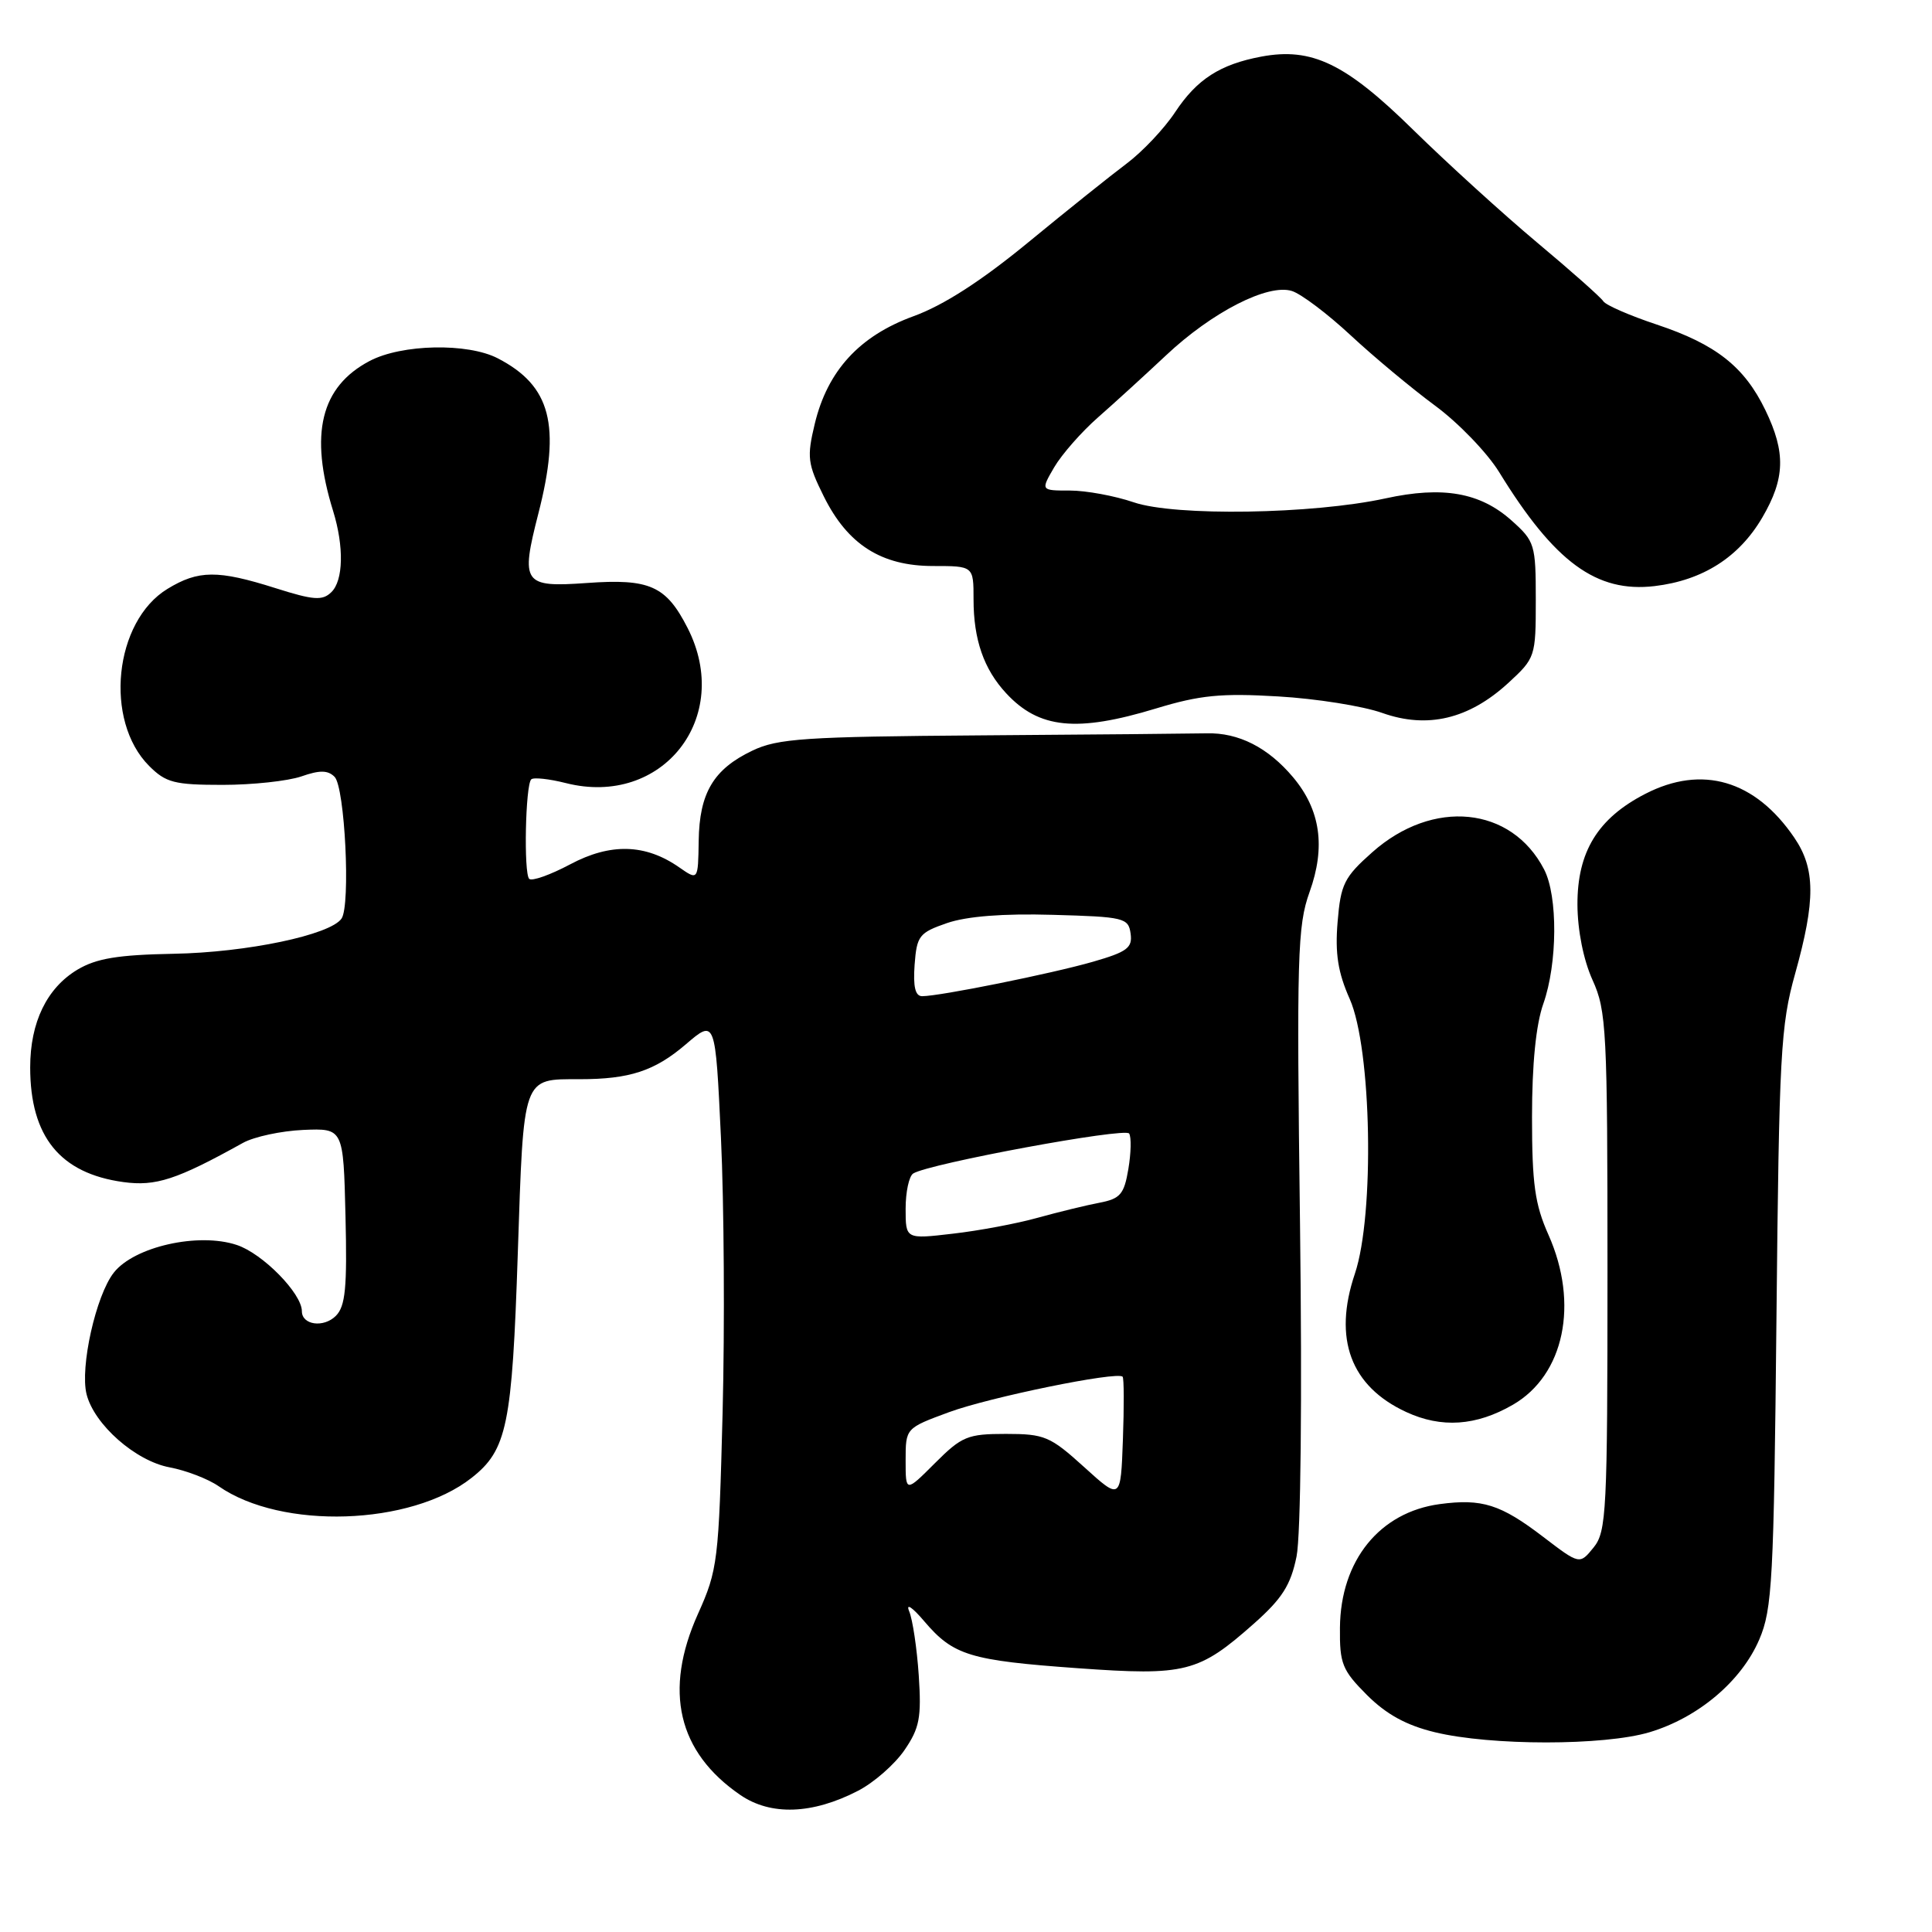 <?xml version="1.0" encoding="UTF-8" standalone="no"?>
<!DOCTYPE svg PUBLIC "-//W3C//DTD SVG 1.1//EN" "http://www.w3.org/Graphics/SVG/1.1/DTD/svg11.dtd" >
<svg xmlns="http://www.w3.org/2000/svg" xmlns:xlink="http://www.w3.org/1999/xlink" version="1.1" viewBox="0 0 256 256">
 <g >
 <path fill="currentColor"
d=" M 113.69 237.29 C 115.79 236.21 118.55 233.79 119.84 231.91 C 121.85 228.98 122.11 227.59 121.74 222.00 C 121.50 218.43 120.93 214.60 120.47 213.50 C 120.00 212.37 120.88 212.95 122.48 214.84 C 126.33 219.36 128.52 220.02 142.86 221.05 C 157.10 222.07 158.83 221.63 166.17 215.12 C 169.91 211.80 171.03 210.02 171.80 206.24 C 172.36 203.44 172.55 185.48 172.26 162.31 C 171.80 126.63 171.92 122.67 173.52 118.21 C 175.68 112.22 174.97 107.31 171.34 102.99 C 168.02 99.04 164.11 97.06 159.88 97.17 C 158.02 97.21 144.57 97.34 130.00 97.44 C 106.62 97.61 103.05 97.85 99.68 99.47 C 94.54 101.92 92.67 105.08 92.58 111.42 C 92.50 116.67 92.50 116.67 90.00 114.93 C 85.53 111.81 80.90 111.68 75.55 114.53 C 72.91 115.93 70.47 116.80 70.12 116.45 C 69.38 115.70 69.62 104.05 70.39 103.27 C 70.69 102.98 72.75 103.20 74.97 103.76 C 87.77 107.01 97.16 95.07 91.11 83.21 C 88.26 77.62 86.09 76.65 77.76 77.25 C 69.33 77.85 68.96 77.32 71.33 68.07 C 74.35 56.31 72.99 51.12 65.96 47.48 C 61.96 45.41 53.24 45.59 48.98 47.83 C 42.49 51.25 40.97 57.50 44.14 67.71 C 45.60 72.44 45.50 76.93 43.90 78.47 C 42.72 79.62 41.55 79.53 36.50 77.93 C 28.86 75.51 26.29 75.53 22.19 78.03 C 15.12 82.34 13.76 95.48 19.76 101.49 C 21.98 103.71 23.11 104.00 29.49 104.00 C 33.46 104.00 38.15 103.49 39.93 102.88 C 42.35 102.03 43.44 102.04 44.33 102.93 C 45.70 104.29 46.47 119.92 45.26 121.71 C 43.78 123.88 32.69 126.21 23.00 126.38 C 15.62 126.52 12.78 126.99 10.27 128.48 C 6.21 130.91 4.00 135.46 4.00 141.43 C 4.00 150.61 7.96 155.48 16.34 156.63 C 20.64 157.22 23.41 156.32 32.19 151.44 C 33.67 150.62 37.27 149.85 40.19 149.72 C 45.50 149.50 45.50 149.50 45.78 161.15 C 46.01 170.63 45.77 173.09 44.50 174.36 C 42.89 175.97 40.00 175.58 40.00 173.74 C 40.00 171.39 34.79 166.08 31.36 164.96 C 26.27 163.27 17.78 165.19 15.08 168.63 C 12.71 171.64 10.58 181.17 11.47 184.74 C 12.48 188.76 17.96 193.59 22.47 194.43 C 24.65 194.84 27.57 195.96 28.97 196.93 C 37.30 202.73 54.44 202.16 62.48 195.83 C 67.19 192.13 67.86 188.88 68.61 166.08 C 69.40 142.41 69.18 143.00 76.81 143.00 C 83.43 143.00 86.74 141.91 90.85 138.40 C 94.79 135.02 94.79 135.02 95.53 150.76 C 95.94 159.42 96.04 175.78 95.75 187.13 C 95.24 206.89 95.11 208.01 92.48 213.86 C 87.91 224.04 89.81 232.16 98.09 237.84 C 102.13 240.61 107.64 240.42 113.69 237.29 Z  M 218.57 229.53 C 225.02 227.60 230.74 222.77 233.11 217.25 C 234.84 213.21 235.04 209.42 235.39 174.66 C 235.74 139.65 235.94 135.88 237.87 129.00 C 240.58 119.29 240.56 115.11 237.75 110.99 C 232.57 103.38 225.54 101.31 218.01 105.19 C 211.71 108.43 208.99 112.87 209.02 119.90 C 209.04 123.30 209.82 127.21 211.02 129.86 C 212.87 133.93 213.00 136.48 213.00 168.50 C 213.00 200.32 212.87 202.94 211.16 205.05 C 209.31 207.33 209.31 207.33 204.48 203.64 C 198.84 199.33 196.38 198.55 190.78 199.30 C 182.81 200.37 177.63 206.77 177.55 215.67 C 177.50 220.45 177.85 221.31 181.13 224.60 C 183.70 227.16 186.35 228.62 190.13 229.53 C 197.56 231.33 212.54 231.33 218.57 229.53 Z  M 200.46 186.14 C 207.27 182.21 209.25 172.76 205.18 163.62 C 203.38 159.59 203.00 156.88 203.00 148.00 C 203.00 141.00 203.52 135.77 204.50 133.00 C 206.38 127.66 206.44 118.74 204.60 115.20 C 200.27 106.83 189.87 105.79 181.83 112.93 C 178.11 116.23 177.65 117.15 177.24 122.15 C 176.89 126.35 177.28 128.85 178.85 132.38 C 181.75 138.95 182.16 160.94 179.53 168.77 C 176.62 177.40 178.96 183.69 186.33 187.10 C 191.00 189.26 195.60 188.95 200.46 186.14 Z  M 153.20 93.87 C 158.99 92.11 161.82 91.83 169.36 92.28 C 174.39 92.57 180.60 93.56 183.16 94.47 C 189.13 96.59 194.62 95.29 199.83 90.52 C 203.44 87.20 203.50 87.04 203.50 79.49 C 203.50 72.14 203.37 71.72 200.29 68.97 C 196.13 65.25 191.17 64.38 183.58 66.04 C 173.94 68.14 155.70 68.43 150.23 66.56 C 147.71 65.70 143.90 65.00 141.77 65.00 C 137.89 65.00 137.89 65.00 139.69 61.91 C 140.69 60.21 143.30 57.23 145.50 55.30 C 147.70 53.37 151.75 49.67 154.50 47.09 C 160.60 41.35 168.02 37.55 171.19 38.56 C 172.42 38.95 175.92 41.59 178.97 44.43 C 182.01 47.26 187.04 51.45 190.14 53.74 C 193.24 56.02 197.06 59.99 198.64 62.55 C 205.99 74.51 211.54 78.57 219.25 77.66 C 225.62 76.90 230.42 73.85 233.51 68.58 C 236.54 63.40 236.64 59.96 233.92 54.34 C 231.14 48.59 227.37 45.62 219.54 43.01 C 215.96 41.82 212.77 40.43 212.45 39.92 C 212.14 39.42 208.20 35.92 203.69 32.15 C 199.19 28.38 191.78 21.64 187.23 17.18 C 178.29 8.40 173.82 6.25 167.13 7.50 C 161.66 8.53 158.60 10.50 155.72 14.85 C 154.27 17.05 151.37 20.11 149.29 21.67 C 147.21 23.23 141.33 27.93 136.24 32.12 C 130.01 37.24 125.02 40.46 121.02 41.91 C 113.87 44.52 109.65 49.13 107.96 56.16 C 106.90 60.58 107.01 61.45 109.15 65.76 C 112.32 72.16 116.78 75.00 123.65 75.00 C 129.00 75.00 129.00 75.00 129.00 79.43 C 129.00 84.75 130.36 88.67 133.32 91.86 C 137.67 96.56 142.67 97.07 153.20 93.87 Z  M 143.65 194.39 C 139.16 190.32 138.41 190.00 133.29 190.00 C 128.21 190.00 127.45 190.31 123.88 193.88 C 120.00 197.76 120.00 197.76 120.00 193.50 C 120.00 189.24 120.00 189.24 125.75 187.12 C 131.12 185.14 148.02 181.68 148.75 182.42 C 148.94 182.60 148.95 186.36 148.79 190.77 C 148.50 198.79 148.50 198.79 143.65 194.39 Z  M 120.00 160.16 C 120.00 157.94 120.45 155.84 121.01 155.49 C 123.15 154.17 149.11 149.37 149.62 150.20 C 149.92 150.68 149.87 152.80 149.51 154.92 C 148.95 158.25 148.44 158.84 145.68 159.37 C 143.93 159.70 140.25 160.60 137.50 161.36 C 134.75 162.13 129.69 163.08 126.25 163.47 C 120.00 164.20 120.00 164.20 120.00 160.16 Z  M 121.19 127.84 C 121.48 123.99 121.79 123.59 125.49 122.31 C 128.12 121.41 132.91 121.03 139.49 121.22 C 148.95 121.48 149.52 121.62 149.81 123.70 C 150.08 125.59 149.36 126.13 144.81 127.44 C 139.36 129.01 124.53 132.00 122.19 132.00 C 121.28 132.00 120.98 130.76 121.19 127.84 Z "/>
</g>
</svg>